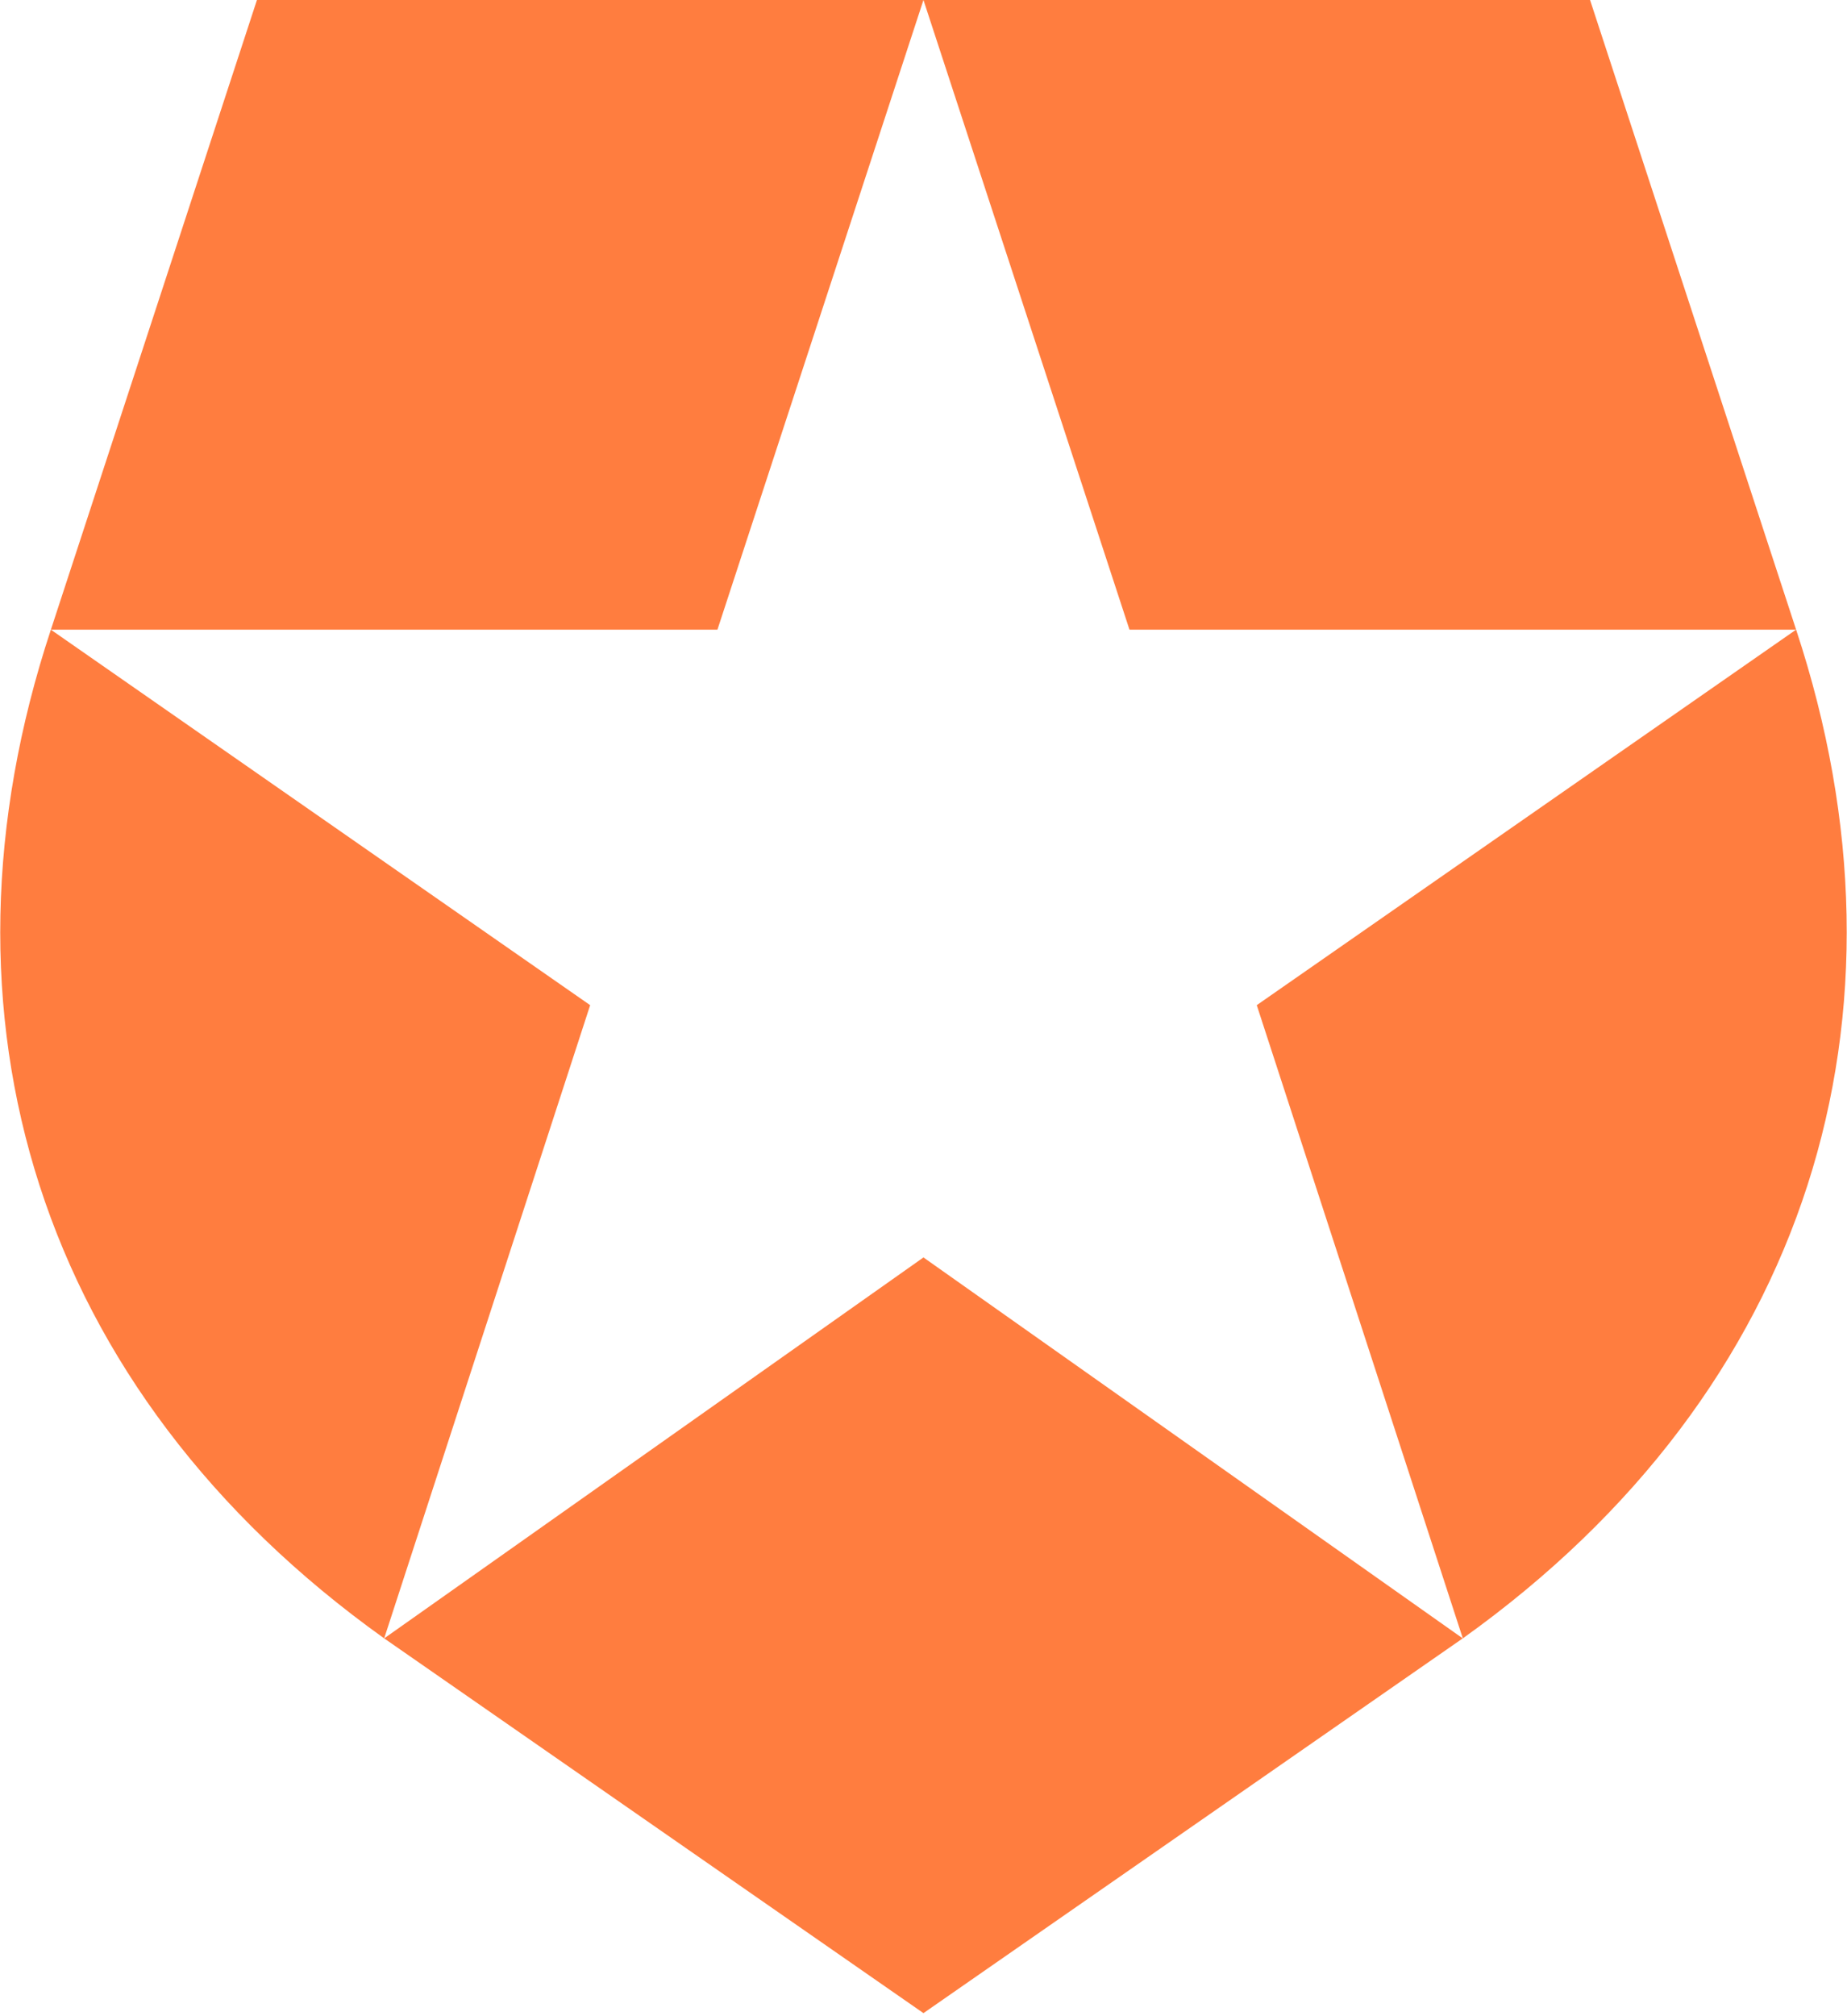 <svg width="44" height="48" viewBox="0 0 44 48" fill="none" xmlns="http://www.w3.org/2000/svg">
<g id="logos:auth0-icon" clip-path="url(#clip0_1630_4080)">
<path id="Vector" d="M37.879 0H21.999L26.907 14.991H42.786L29.939 23.93L34.848 39.005C43.118 33.1 45.82 24.164 42.788 14.991L37.879 0ZM1.212 14.991H17.091L21.999 0H6.121L1.212 14.991C-1.822 24.164 0.882 33.101 9.152 39.005L14.059 23.93L1.212 14.991ZM9.152 39.005L21.999 47.927L34.846 39.005L21.999 29.936L9.152 39.005Z" fill="#FF7D3F"/>
</g>
<defs>
<clipPath id="clip0_1630_4080">
<rect width="44" height="48" fill="white"/>
</clipPath>
</defs>
</svg>

